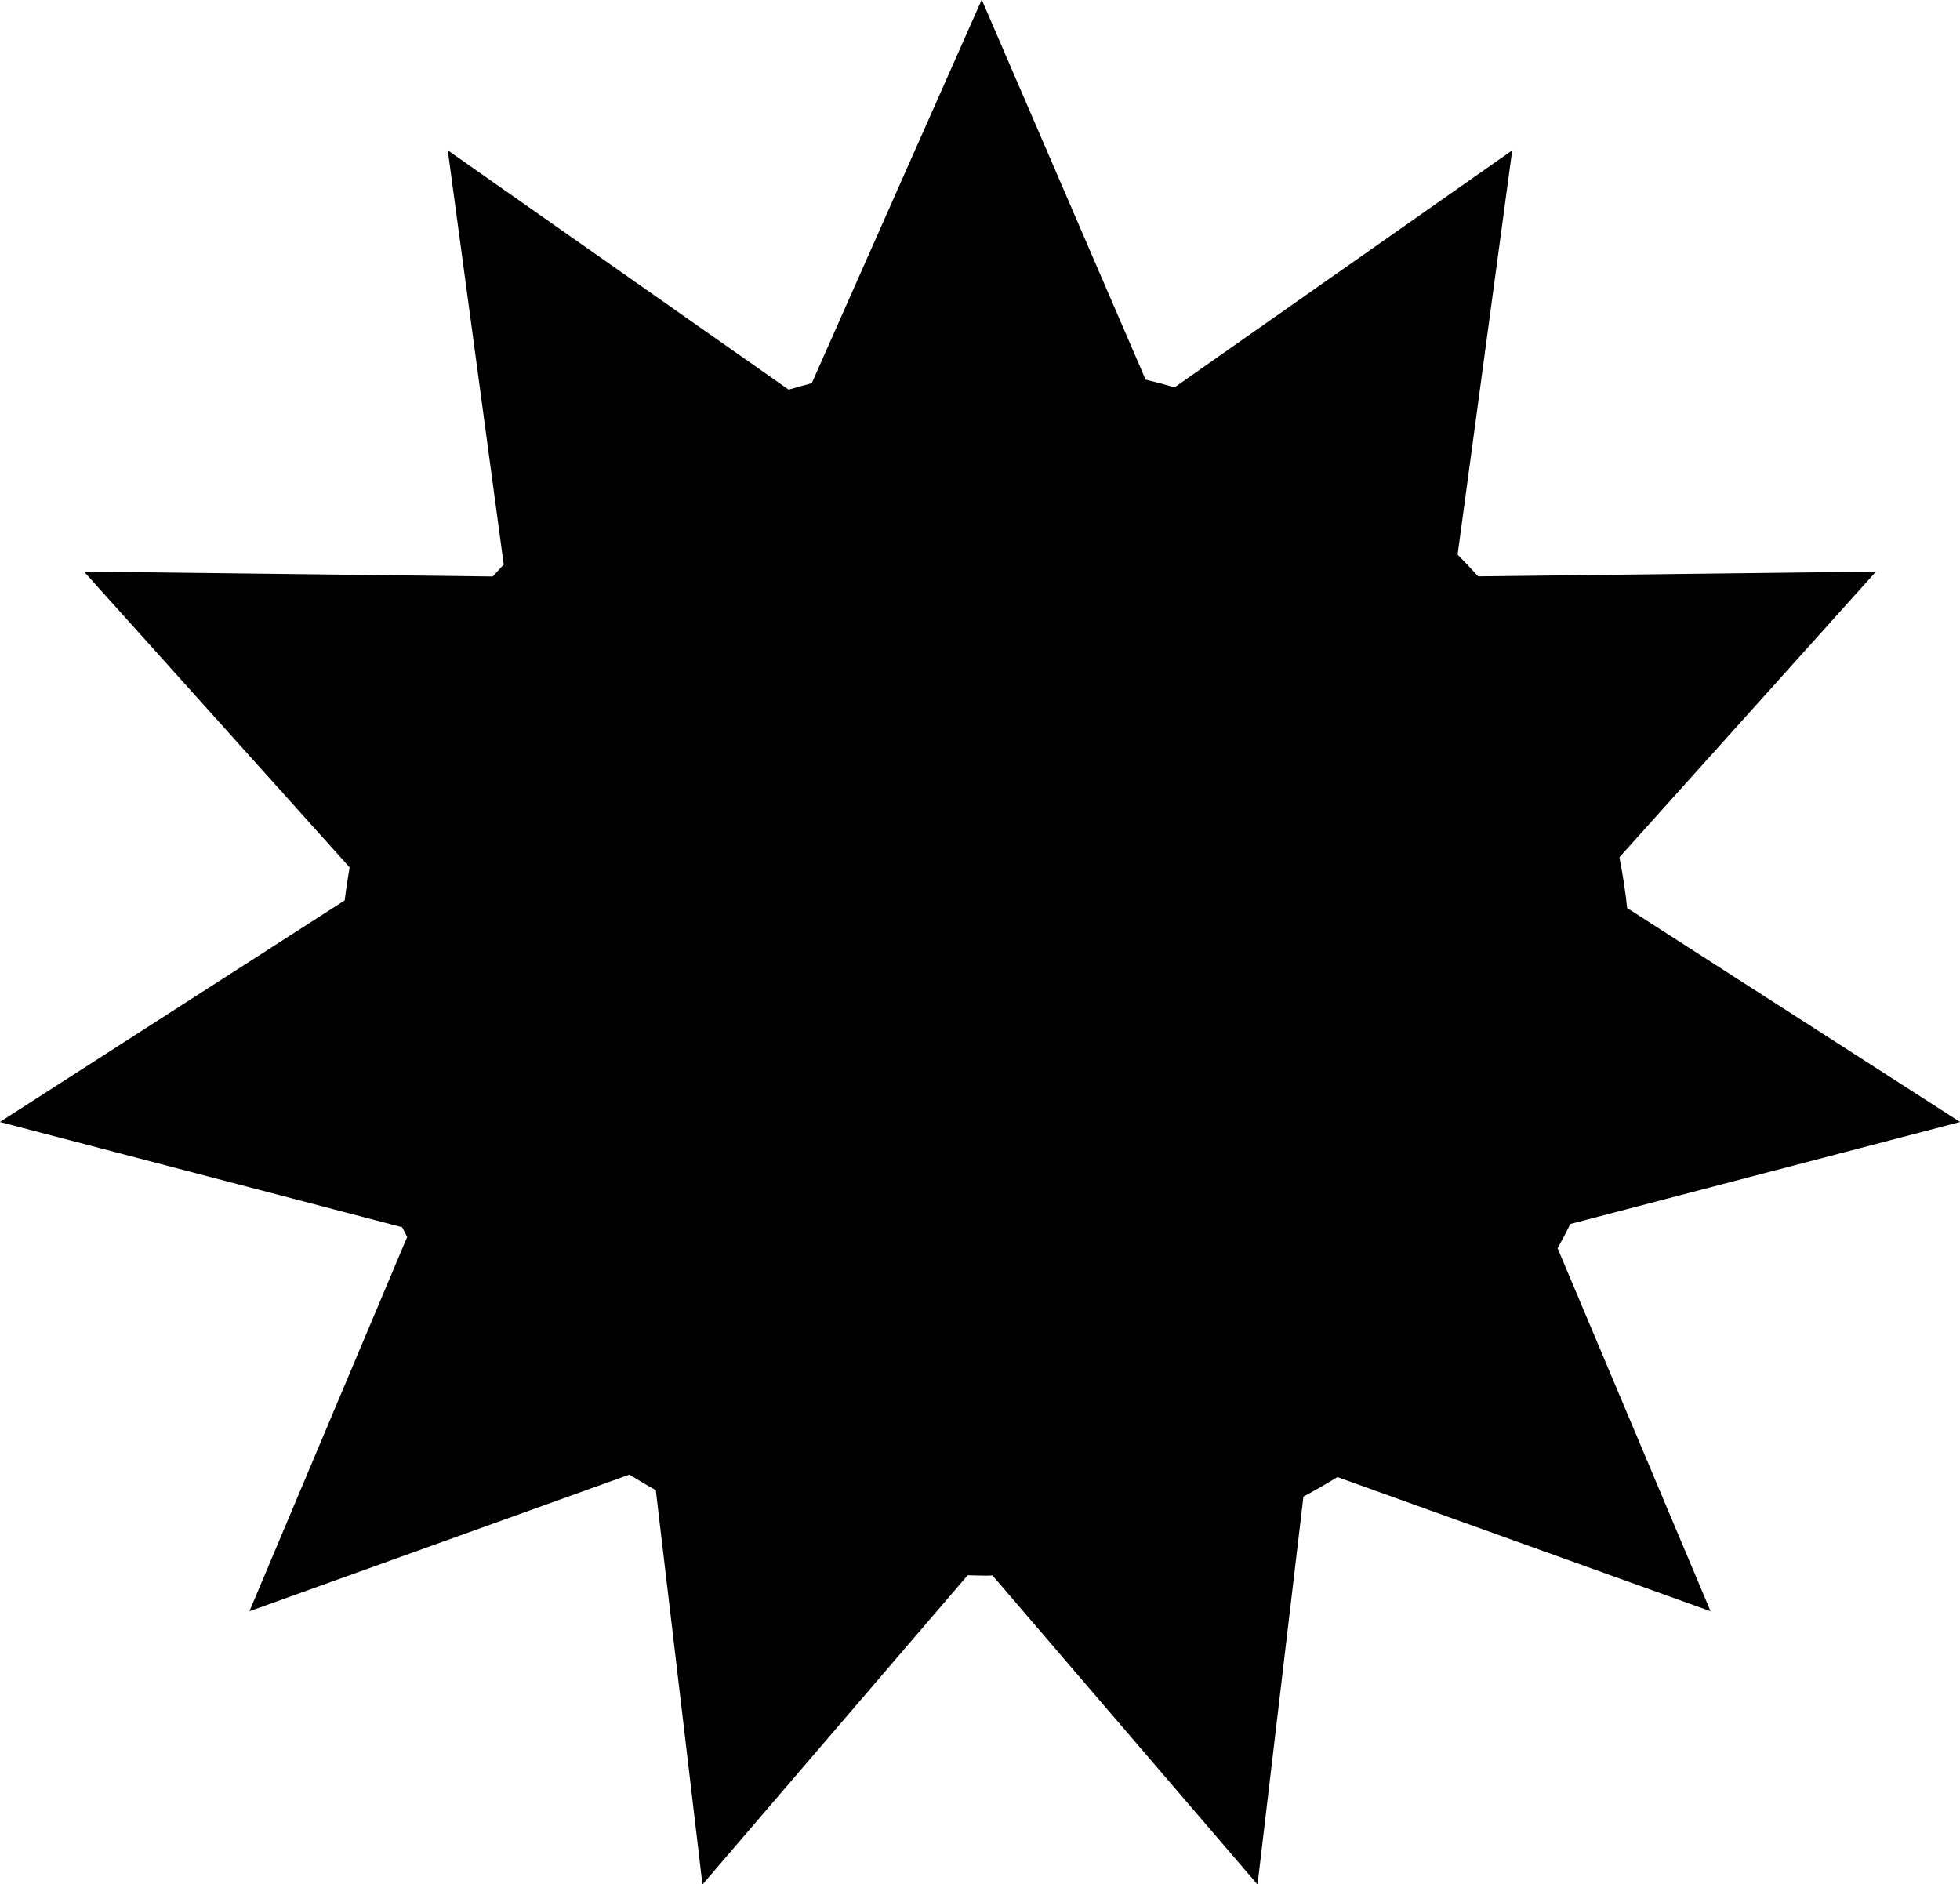<svg xmlns="http://www.w3.org/2000/svg" xmlns:xlink="http://www.w3.org/1999/xlink" preserveAspectRatio="xMidYMid" width="50" height="48.063" viewBox="0 0 50 48.063">
  <path d="M47.857,14.581 L41.311,21.869 C41.395,22.295 41.463,22.726 41.509,23.163 L50.003,28.621 L40.060,31.223 C39.957,31.432 39.848,31.639 39.735,31.843 L43.637,41.102 L34.118,37.679 C33.835,37.853 33.545,38.019 33.251,38.177 L32.080,48.073 L25.319,40.189 C25.259,40.189 25.200,40.193 25.140,40.193 C24.988,40.193 24.838,40.186 24.687,40.182 L17.920,48.073 L16.730,38.015 C16.502,37.887 16.278,37.754 16.057,37.616 L6.363,41.102 L10.387,31.554 C10.344,31.471 10.301,31.389 10.260,31.306 L-0.003,28.621 L8.794,22.968 C8.828,22.685 8.870,22.404 8.919,22.126 L2.143,14.581 L12.570,14.706 C12.662,14.604 12.755,14.502 12.850,14.401 L11.423,3.835 L20.119,9.939 C20.314,9.881 20.511,9.827 20.708,9.775 L25.044,-0.008 L29.225,9.684 C29.474,9.744 29.720,9.810 29.965,9.880 L38.577,3.835 L37.184,14.148 C37.363,14.329 37.537,14.514 37.707,14.703 L47.857,14.581 Z"/>
</svg>
